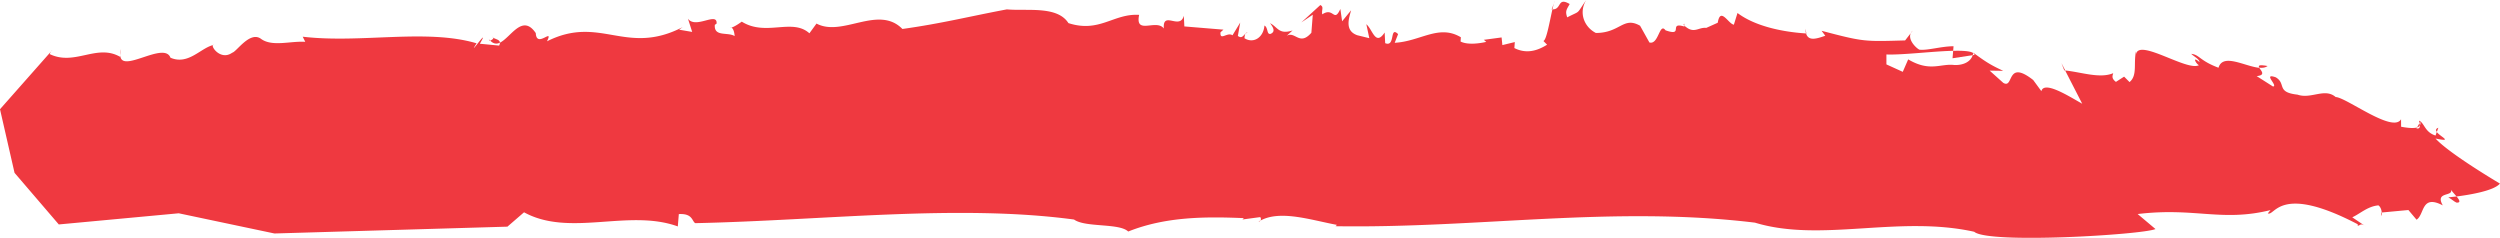 <svg xmlns="http://www.w3.org/2000/svg" viewBox="0 0 4032.14 383.6"><defs><style>.cls-1{fill:#ef3940;}</style></defs><title>Asset 1</title><g id="Layer_2" data-name="Layer 2"><g id="Layer_1-2" data-name="Layer 1"><path class="cls-1" d="M1179.63,44.53c-1.71-.74-2.55.61,0,0Z"/><path class="cls-1" d="M2502.51,15.22a8.19,8.19,0,0,0,1.29-.09c.94-4,1.82-7.46,2.66-10.08Z"/><path class="cls-1" d="M2715.3,40.19c.5.44.84.67,1.3,1.07C2716.48,38.86,2716.74,36.46,2715.3,40.19Z"/><path class="cls-1" d="M2012.21,52.54a3.33,3.33,0,0,0-3.61,2A8.61,8.61,0,0,1,2012.21,52.54Z"/><path class="cls-1" d="M789.7,65.85s.53-.19.93-.35a24.73,24.73,0,0,1-2.29-2.42Z"/><path class="cls-1" d="M794,59c4.7,2.95-1.29,5.66-3.35,6.49,5.18,5.44,10.37,5.85,15.62,3.36C806.22,62.68,796.3,63.61,794,59Z"/><path class="cls-1" d="M82.35,83l2.13-2.49A9.07,9.07,0,0,0,82.35,83Z"/><path class="cls-1" d="M2033.1,355.69c-1,.56-2.23.84-3.2,1.47A3.09,3.09,0,0,0,2033.1,355.69Z"/><path class="cls-1" d="M194,89.12l1.22-9.79A32.12,32.12,0,0,0,194,89.12Z"/><path class="cls-1" d="M2506.47,5.05,2508,1.23A20.88,20.88,0,0,0,2506.47,5.05Z"/><path class="cls-1" d="M2911.89,46.53a32.43,32.43,0,0,0,1,7.45,1.76,1.76,0,0,1,.56.07Z"/><path class="cls-1" d="M3902.89,202.33a26.38,26.38,0,0,0-.53-3.82l-4,7A7.71,7.71,0,0,0,3902.89,202.33Z"/><path class="cls-1" d="M3181.58,89a19.52,19.52,0,0,0,.92-3.41c-4.61-3.28-16.77-4-32.33-3.62l-1,12Z"/><path class="cls-1" d="M3476.5,369.42l-28.75-24.2c92.27-11.13,135.32,13.12,214.3-6.39l-4.37,5.24c11.5,5.6,18-48.74,145,17.63v2.42c4.41-.42,4.38-5.25,13.18,1.19l-22-14.82c13.15-6.08,24.65-17.64,42.18-19.28,3.72,2.68,5,7.65,5.36,11.52l43-4,13.18,15.63c13.15-8.48,7.16-41.46,42.32-23.09-13.26-22.89,17.45-13.73,13.11-25.38,1.77,2.83,5.81,7.06,9,11,20.91-2.66,60.3-9.07,70-20.82,0,0-81.83-48.19-103.84-72.66,29.44,6.22,7.76-2.8,2-10.5l-2,5.7c-17.64-5.59-17.64-20-26.46-24a26.11,26.11,0,0,0,.51,4l1.13-1.93a6.22,6.22,0,0,1-.6,5.76c.21,3.09-.6,5.52-5.4,4.66l.92-1.51c-7.37,2.1-20.09-.16-25.63-1.19l-.11-12.07c-13.07,23-87.89-35.06-105.44-35.82-17.63-15.22-39.51,3.76-61.53-3.85-35.09-3.89-17.55-17.61-35.17-28-22-7.57,4.45,14.07-4.37,14.88l-26.36-16.79c15.32-1.45,7-8.73,4.2-13.39-22.79-2.05-58.72-24.18-65.73-.11-30.74-11.53-30.82-21.18-44-22.37,4.42,4.39,13.18,8.38,13.26,13.24-12.31-10.63-5.89,2.62-.85,5-18.79,10.46-97.48-43.9-101.43-17.46V82.71c-4.36,19.69,2.64,38.81-10.47,49.69l-8.75-8.8-13.18,8.46c-8.84-6.4-4.49-11.64-4.49-14-21.47,9.09-51.43-1.76-77.43-4.4l27.55,53.68c-21.94-12.4-61.52-37.57-65.9-20.29l-13.18-18c-44-34.43-30.71,15-48.27,4.58L3209,113.9l22,.34c-22-10-30.78-16.38-48.31-29.19,0,.2-.19.34-.19.53a4.35,4.35,0,0,1,2.15,2.93l-3.07.48c-2.66,9.8-14.13,16.51-29.62,15.86-22-2.76-39.2,11.72-74.32-9.08l-8.76,20.09-26.37-12v-16c25.84,1,74.46-5.13,107.67-5.95l.59-7.31c-19.69,0-42.09,7.11-55.1,5.51-6.35-3.19-22.58-19.83-10.8-30.62L3072.69,65.2C3007,67,3006.54,67.76,2937.94,49.65l6,8c-13.61,4.72-27.17,9.31-31-3.7-41.19-2.64-83.85-12.72-110.6-33l-5.85,18.85c-8.7-1-21.74-29.52-26-3.13L2751.93,45c-11.89-1.44-19.17,9.33-32.71-1.49h0a.1.1,0,0,0-.07,0,31.94,31.94,0,0,1-2.55-2.22,10.15,10.15,0,0,0,.15,1.57c-26.91-8.33.27,16.89-30.54,6-9.89-13.4-10.93,23.92-25.95,19.64l-15.07-27c-27.2-15.51-31.86,11.6-71.27,11.69C2555,43.54,2545.84,20.48,2558.38,0c-17.23,24.79-7.84,16.16-30.7,28-3.52-10.19-1.08-12.35,4-21.51-20.31-11.94-12.53,9.21-27.84,8.6-4.45,19.2-9.57,49.76-14.55,51l5.93,6c-16.21,10.25-33.92,15-52.77,5.41l.71-9.65-20.06,4.89-1.26-12.35-28.64,3.83,3.93,3.33c-6.73,1.63-28.81,5.88-41.43-.57l.46-6.86c-35.63-21.4-65,6.64-106.71,8.9l5.48-14c-14.21-13.92-3.9,21.55-20.83,14.6l-.85-17.2c-14.91,22.61-19.28-4.8-29.55-13.35l4.8,22.53-19.35-4.75c-21.31-7.47-13.08-28.47-10-40.27l-14.51,17.76-2.84-19.89c-10.6,23.14-10.6-3.72-29.18,8.69-1.53-7.52,3.17-11.84-3.15-15l-30.64,28.05,18.48-12.43-2.25,29.07c-19.25,22.06-26.07-3.17-39.82,4.94l9.47-8.64c-22.44,7.06-23.63-5.31-36.29-11.75,3.93,5.4,9.93,13.43.85,17.23-6.67,1.6-3.62-10.22-9.92-13.43-1.51,19.37-17.6,29.62-32.19,20.49.18-2.76.49-5.42,1.44-7.17-3.72,3.14-5.65,8.13-12.13,3.47l3.82-21.53-12.47,20.49c-8.31-5.89-20.45,9.72-19.36-4.8l4.73-4.31-63-5.19-.88-17.22c-6.23,23.69-34.31-9-32.25,20.57-11.88-16.12-46.79,11.4-39.8-22-41.39-2.57-63.75,29.52-114.06,13.29-17.92-28.32-67-19.15-99.31-22.14C1560.77,27,1520,37.66,1455.45,46.73c-38.8-39.52-96.79,13.6-138.55-8.72l-11.44,15.7c-27.75-25-70.13,5.59-109.08-18.78-9.54,6.87-14.55,9-16.77,9.6,1.77.75,4.45,3.73,5.3,13.69-11.12-7-33.61,1.76-32-18.14l2.83-2c1.63-19.91-33.75,9.3-46.16-7.94l6.81,21.33-21.06-3.6,5.64-4.1C1009.48,91.06,968.14,23.4,882.22,66.64c11.39-23.27-16.94,12.22-18.06-13.21-21.66-32-40.14,6.9-57.91,15.43A9.64,9.64,0,0,1,805,73.53l-31.06-3c18.55-32.16-22.36,26.67-5.33-.69-81-24-186.64.45-280.38-10.64l4.11,8.27C468.59,65.85,439,75.89,421,62.68s-39.46,21-46.45,22.31c-19.77,14.24-37.76-14.07-29.27-12.62-21.14,3.95-41,33.32-70.35,20.71-10-27.26-80,26.75-80.91-4l-.32,2.59c-37.57-21.63-73,15.17-113.48-4.41A21.37,21.37,0,0,1,82.35,83L0,176.18,23.45,278.75,94.83,362,288.27,344l154.39,32.57,375.72-11L845.2,342.4c73.83,40.46,168.51-6.08,248,22.8l1.65-19.92c22.41-1.18,20.89,11.16,26.44,14.64,208.58-4.41,423.32-31,611-5.84,18.09,13.17,73.14,5.42,87.33,19.35,61-24.37,125.54-24.13,186.57-21.62l-2.31,2.19,28.75-3.84a5.23,5.23,0,0,1,.45,5.53c32.43-17.64,83.51-.19,123.22,7l-2.32,2.17c231.66,3.62,446.72-33.56,676.48-5.76,106.82,32.5,231.09-12.36,353.65,14.71C3206.64,393.63,3454.59,378.75,3476.5,369.42Z"/><path class="cls-1" d="M3841.44,342.73l-1,.1C3840.53,351.22,3842,348,3841.44,342.73Z"/><path class="cls-1" d="M3329.3,113.4c.56.06,1.09.15,1.62.21l-6.09-11.84Z"/><path class="cls-1" d="M3657.35,106.46c-14.74-2.63-15.42-.6-13.35,2.77C3649.33,109.73,3654,109.1,3657.35,106.46Z"/><path class="cls-1" d="M3961.86,326.76c7.75.66,4.79-4.34.25-9.93-7.9,1-13.39,1.51-13.39,1.51C3953.05,320.34,3957.39,324.75,3961.86,326.76Z"/><path class="cls-1" d="M3930.27,212.85l2.41-6.8C3928.12,207.71,3928.31,210.19,3930.27,212.85Z"/></g></g></svg>